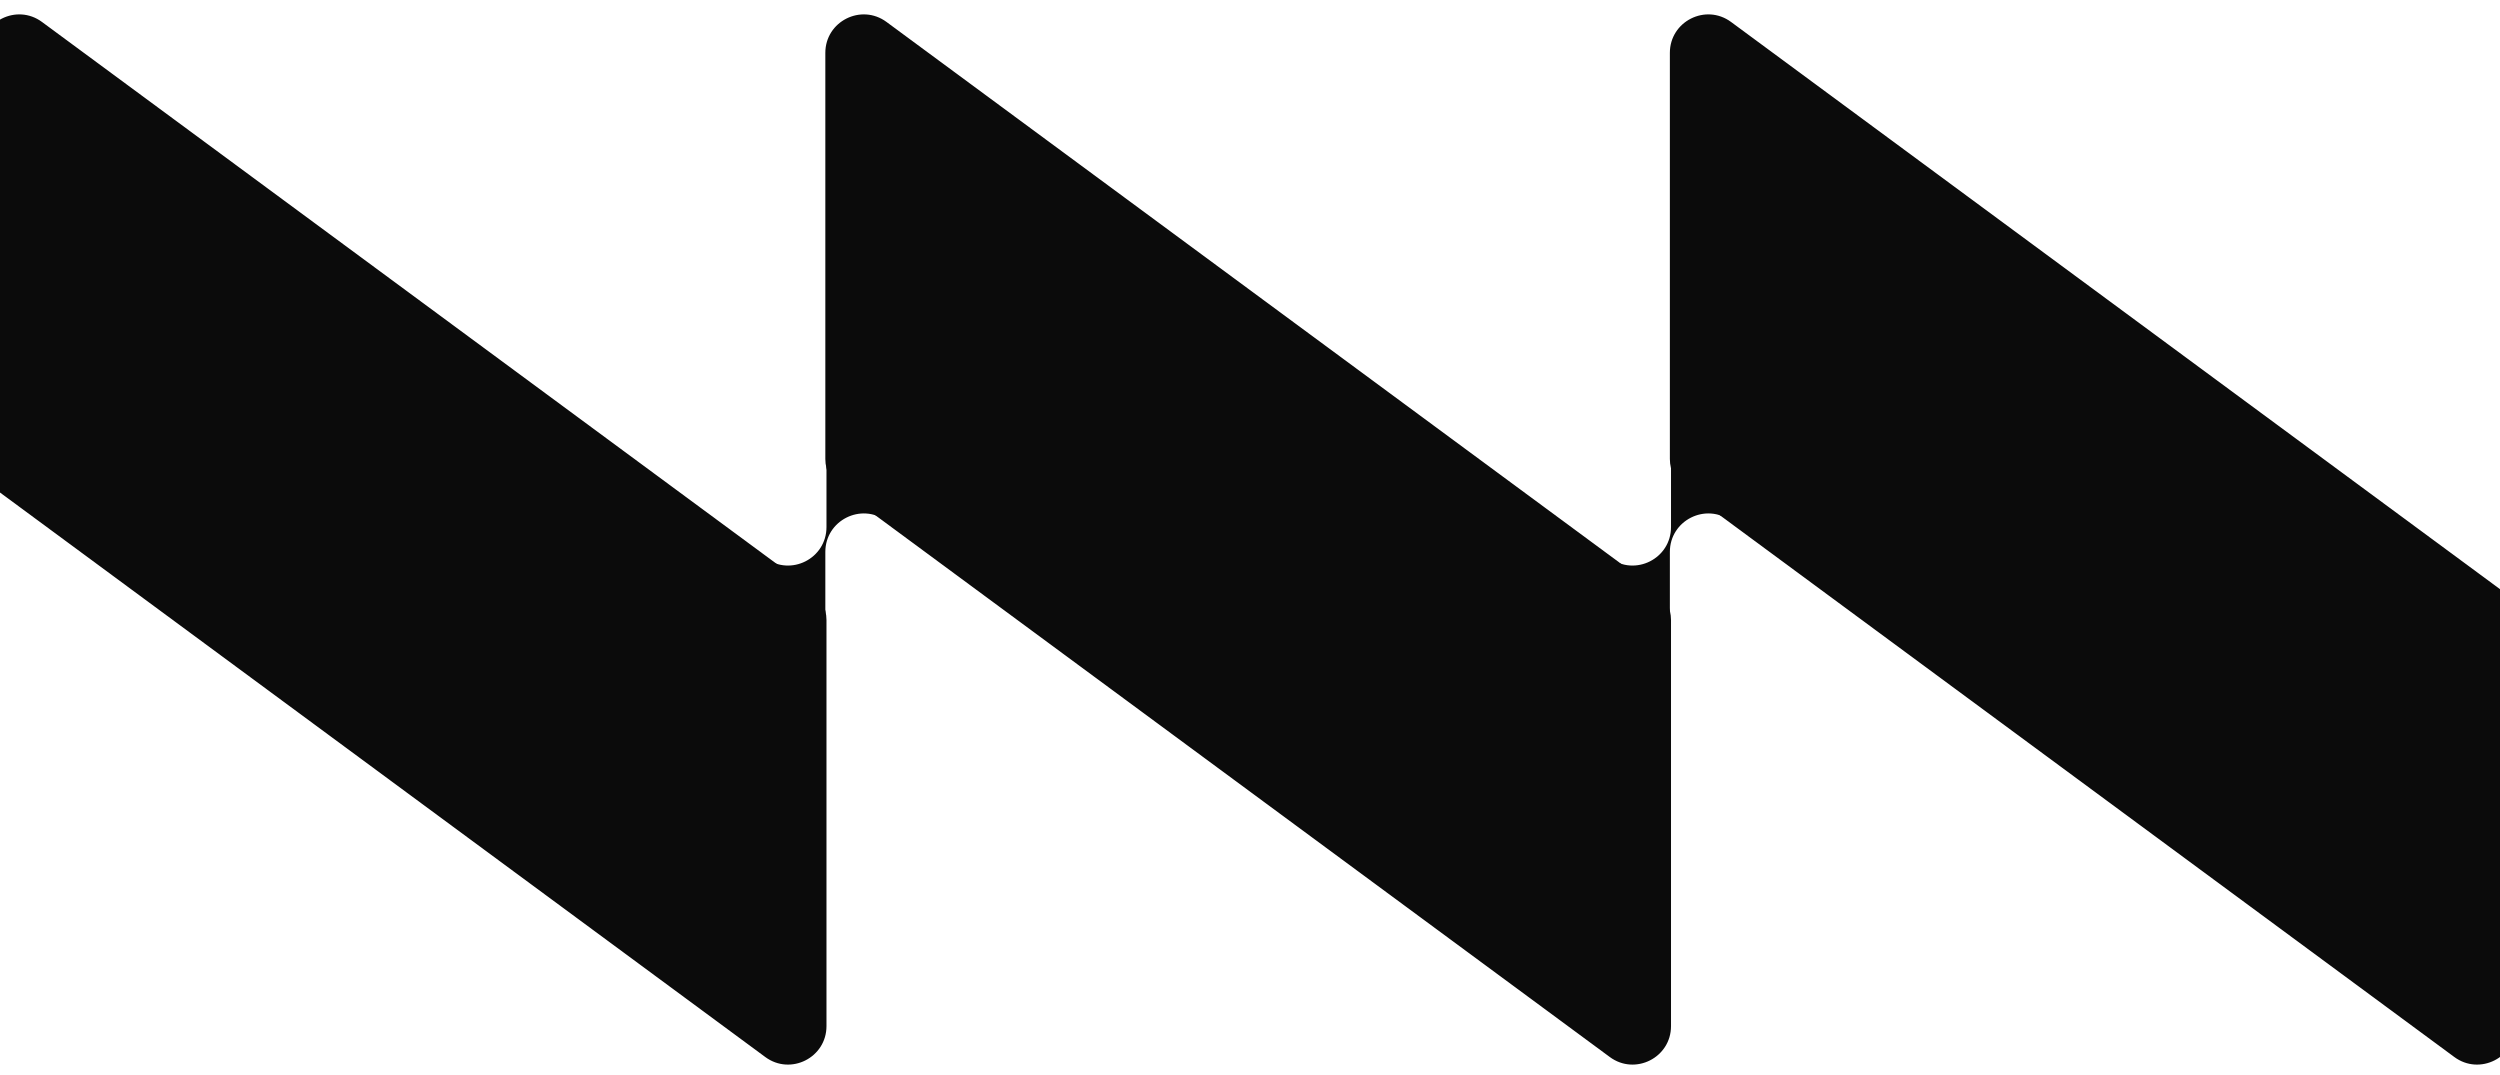 <svg width="521" height="224" viewBox="0 0 521 224" fill="none" xmlns="http://www.w3.org/2000/svg">
<g clip-path="url(#clip0_90_8)">
<path d="M-4 11.014C-4 4.451 3.467 0.68 8.749 4.576L168.987 122.774C171.031 124.282 172.238 126.672 172.238 129.212V213.849C172.238 220.412 164.771 224.183 159.489 220.287L-0.749 102.089C-2.793 100.581 -4 98.192 -4 95.651V11.014Z" fill="#0B0B0B"/>
<path d="M172 11.014C172 4.451 179.467 0.68 184.749 4.576L344.987 122.774C347.031 124.282 348.238 126.672 348.238 129.212V213.849C348.238 220.412 340.771 224.183 335.489 220.287L175.251 102.089C173.207 100.581 172 98.192 172 95.651V11.014Z" fill="#0B0B0B"/>
<path d="M172 115.014C172 108.451 179.467 104.681 184.749 108.576L216 131.628V71.172H172.238V109.849C172.238 116.412 164.771 120.183 159.489 116.287L121 87.896L121 166.172H172L172 115.014Z" fill="#0B0B0B"/>
<path d="M348 11.014C348 4.451 355.467 0.68 360.749 4.576L520.987 122.774C523.031 124.282 524.238 126.672 524.238 129.212V213.849C524.238 220.412 516.771 224.183 511.489 220.287L351.251 102.089C349.207 100.581 348 98.192 348 95.651V11.014Z" fill="#0B0B0B"/>
<path d="M348 115.014C348 108.451 355.467 104.681 360.749 108.576L392 131.628V71.172H348.238V109.849C348.238 116.412 340.771 120.183 335.489 116.287L297 87.896L297 166.172H348V115.014Z" fill="#0B0B0B"/>
</g>
<defs>
<clipPath id="clip0_90_8">
<rect width="224" height="521" fill="white" transform="translate(521) rotate(90)"/>
</clipPath>
</defs>
</svg>

